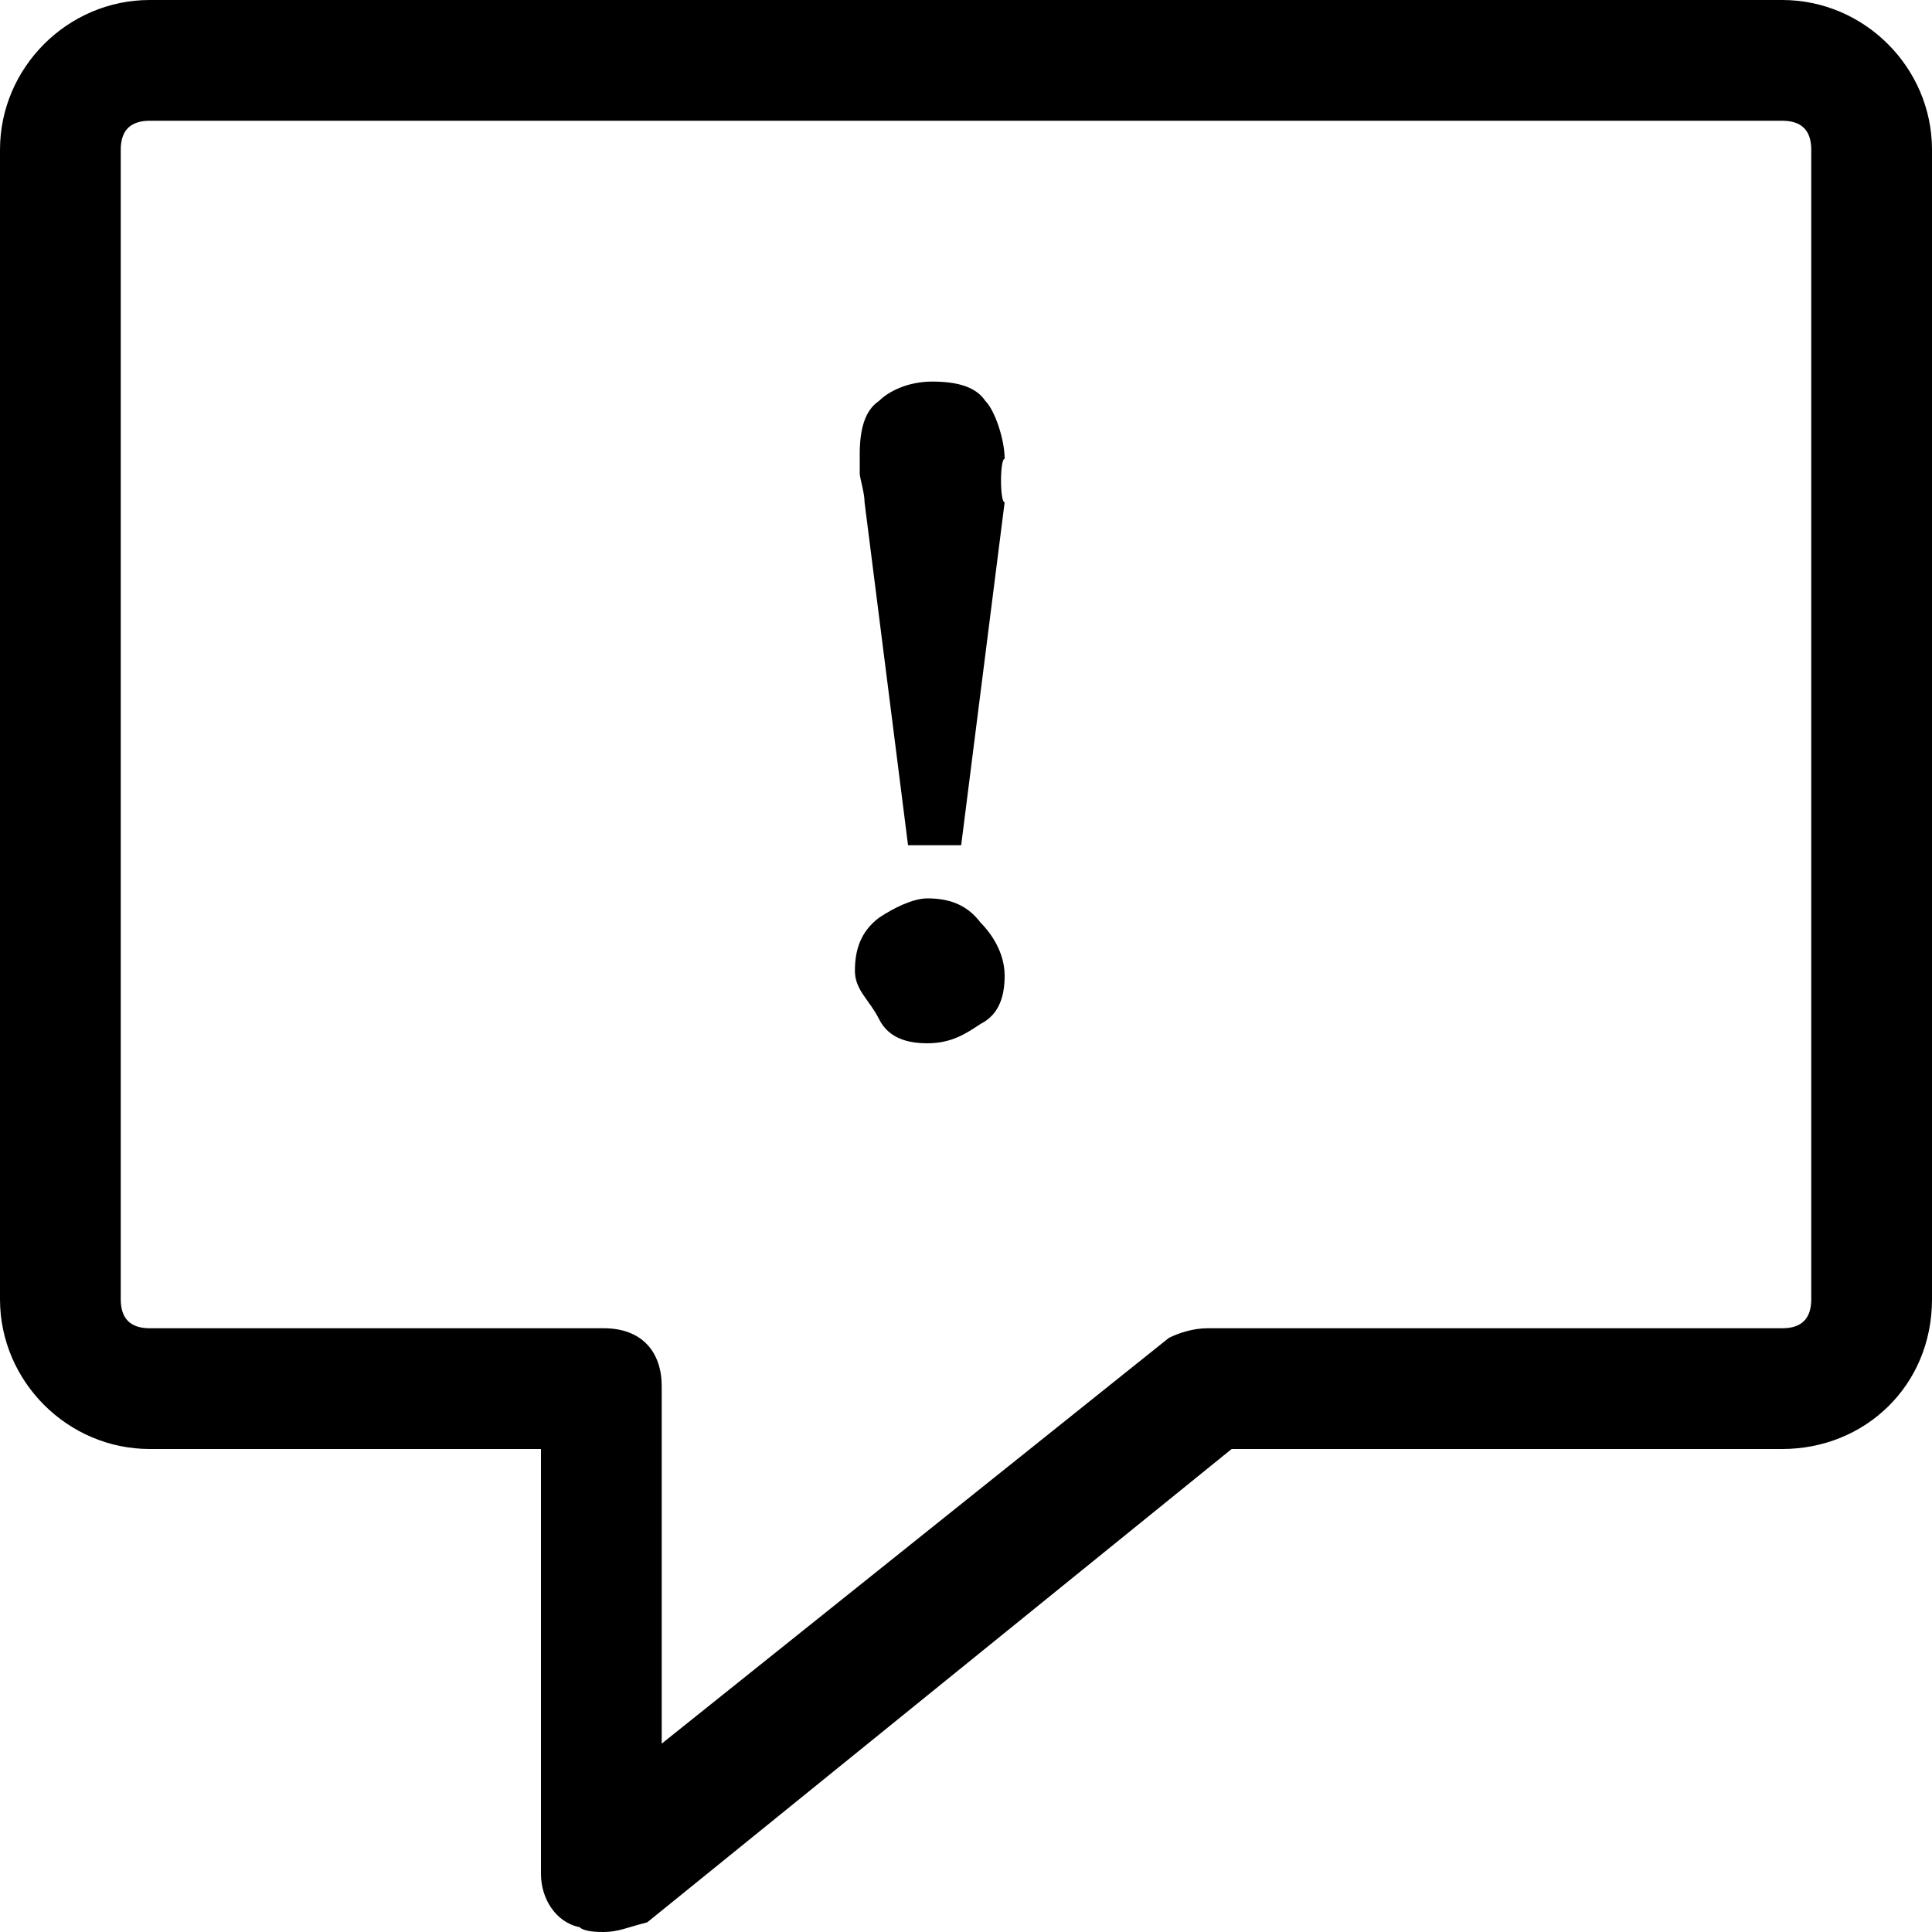 <svg xmlns="http://www.w3.org/2000/svg" viewBox="0 0 40 40"><path d="M12.5 40c-.1 0-.4 0-.5-.1-.5-.1-.8-.6-.8-1.1V30H3.1C1.4 30 0 28.6 0 26.9V3.1C0 1.4 1.4 0 3.1 0h33.8C38.6 0 40 1.4 40 3.1v23.8c0 1.8-1.4 3.1-3.1 3.1H25.5l-12.1 9.8c-.4.1-.6.2-.9.2zM3.1 2.5c-.4 0-.6.2-.6.6v23.8c0 .4.2.6.6.6h9.4c.8 0 1.2.5 1.2 1.2v7.4l10.5-8.4c.2-.1.5-.2.8-.2h11.9c.4 0 .6-.2.6-.6V3.1c0-.4-.2-.6-.6-.6H3.1z"/><path d="M20.8 10.4l-.9 7.1h-1.1l-.9-7.1c0-.2-.1-.5-.1-.6v-.4c0-.5.1-.9.4-1.1.2-.2.6-.4 1.1-.4s.9.1 1.1.4c.2.2.4.8.4 1.2-.1 0-.1.9 0 .9zm-1.6 8.2c.4 0 .8.1 1.1.5.2.2.5.6.5 1.1 0 .4-.1.8-.5 1-.3.2-.6.4-1.1.4-.4 0-.8-.1-1-.5-.2-.4-.5-.6-.5-1s.1-.8.5-1.1c.3-.2.7-.4 1-.4z"/></svg>
